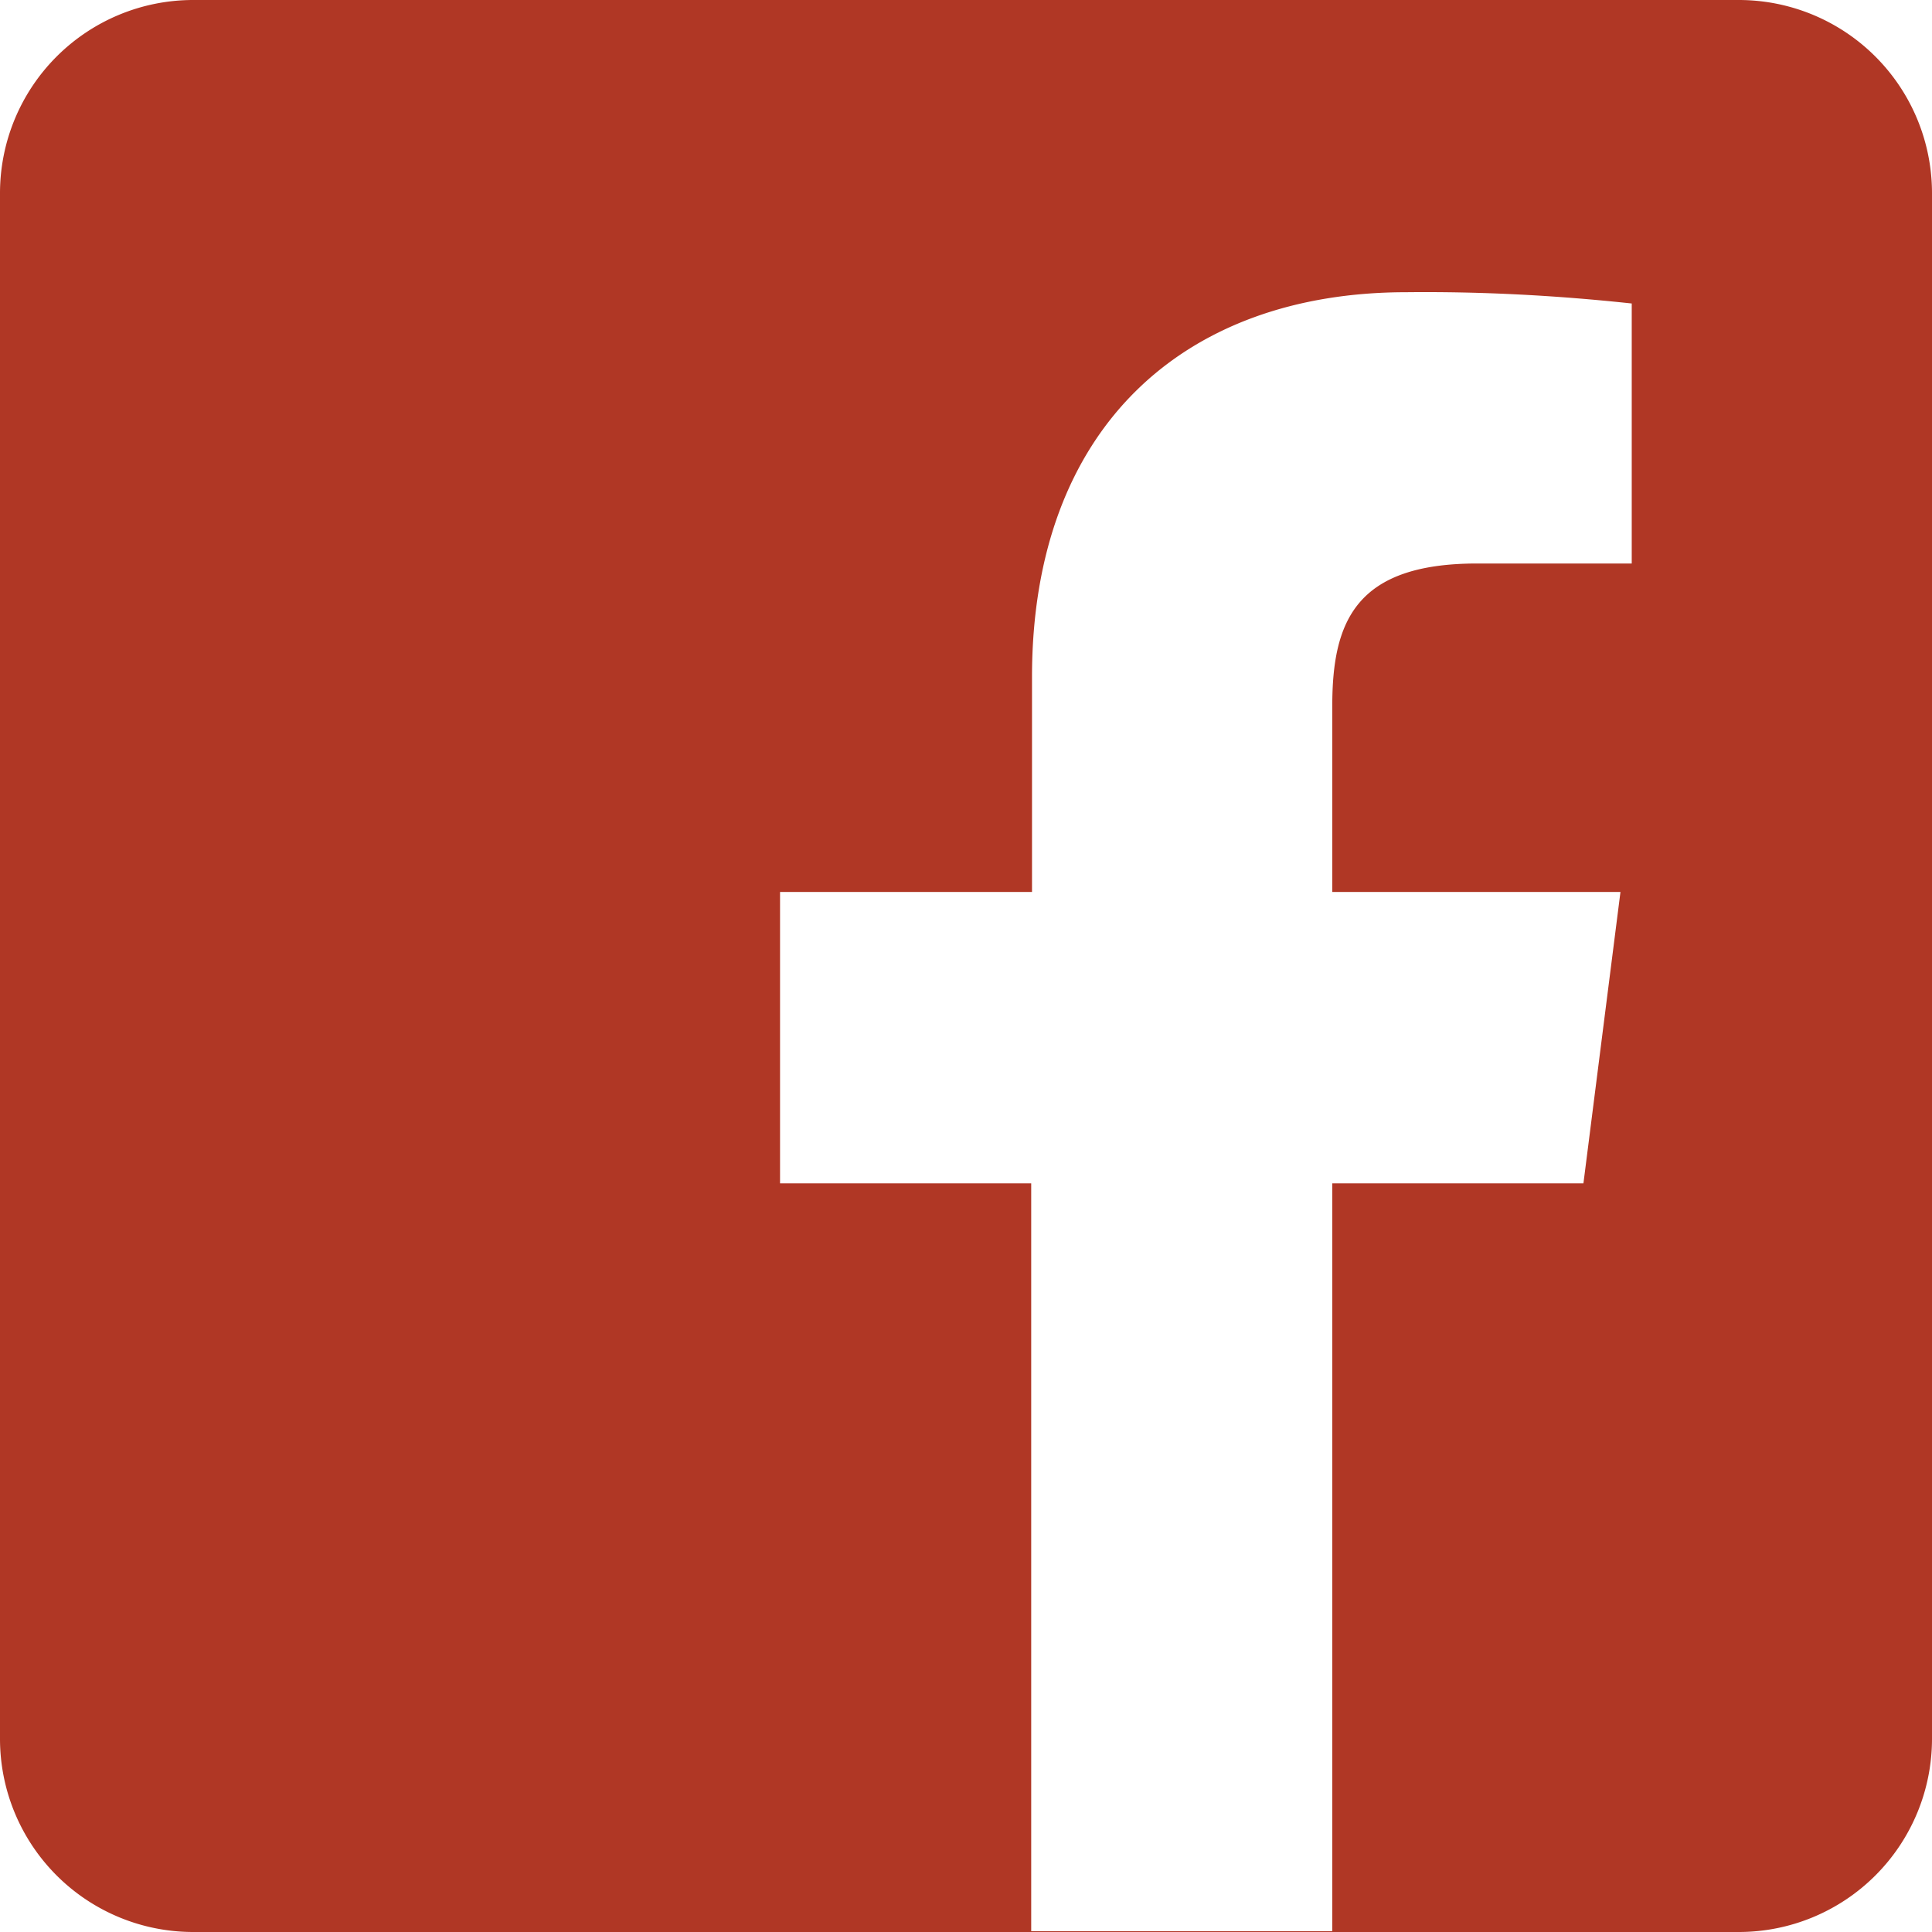 <svg xmlns="http://www.w3.org/2000/svg" width="24" height="24" viewBox="0 0 24 24"><path fill="#b03725" d="M0 2.4A2.4 2.4 0 0 1 2.4 0h19.2A2.4 2.4 0 0 1 24 2.4v19.2a2.4 2.4 0 0 1-2.4 2.4H2.4A2.4 2.4 0 0 1 0 21.6zm16.55 21.59V14.7h3.12l.46-3.62h-3.58V8.77c0-1.05.29-1.77 1.8-1.77h1.92V3.77c-.93-.1-1.86-.15-2.8-.14-2.76 0-4.65 1.68-4.65 4.78v2.67H9.69v3.62h3.12v9.29z"/></svg>